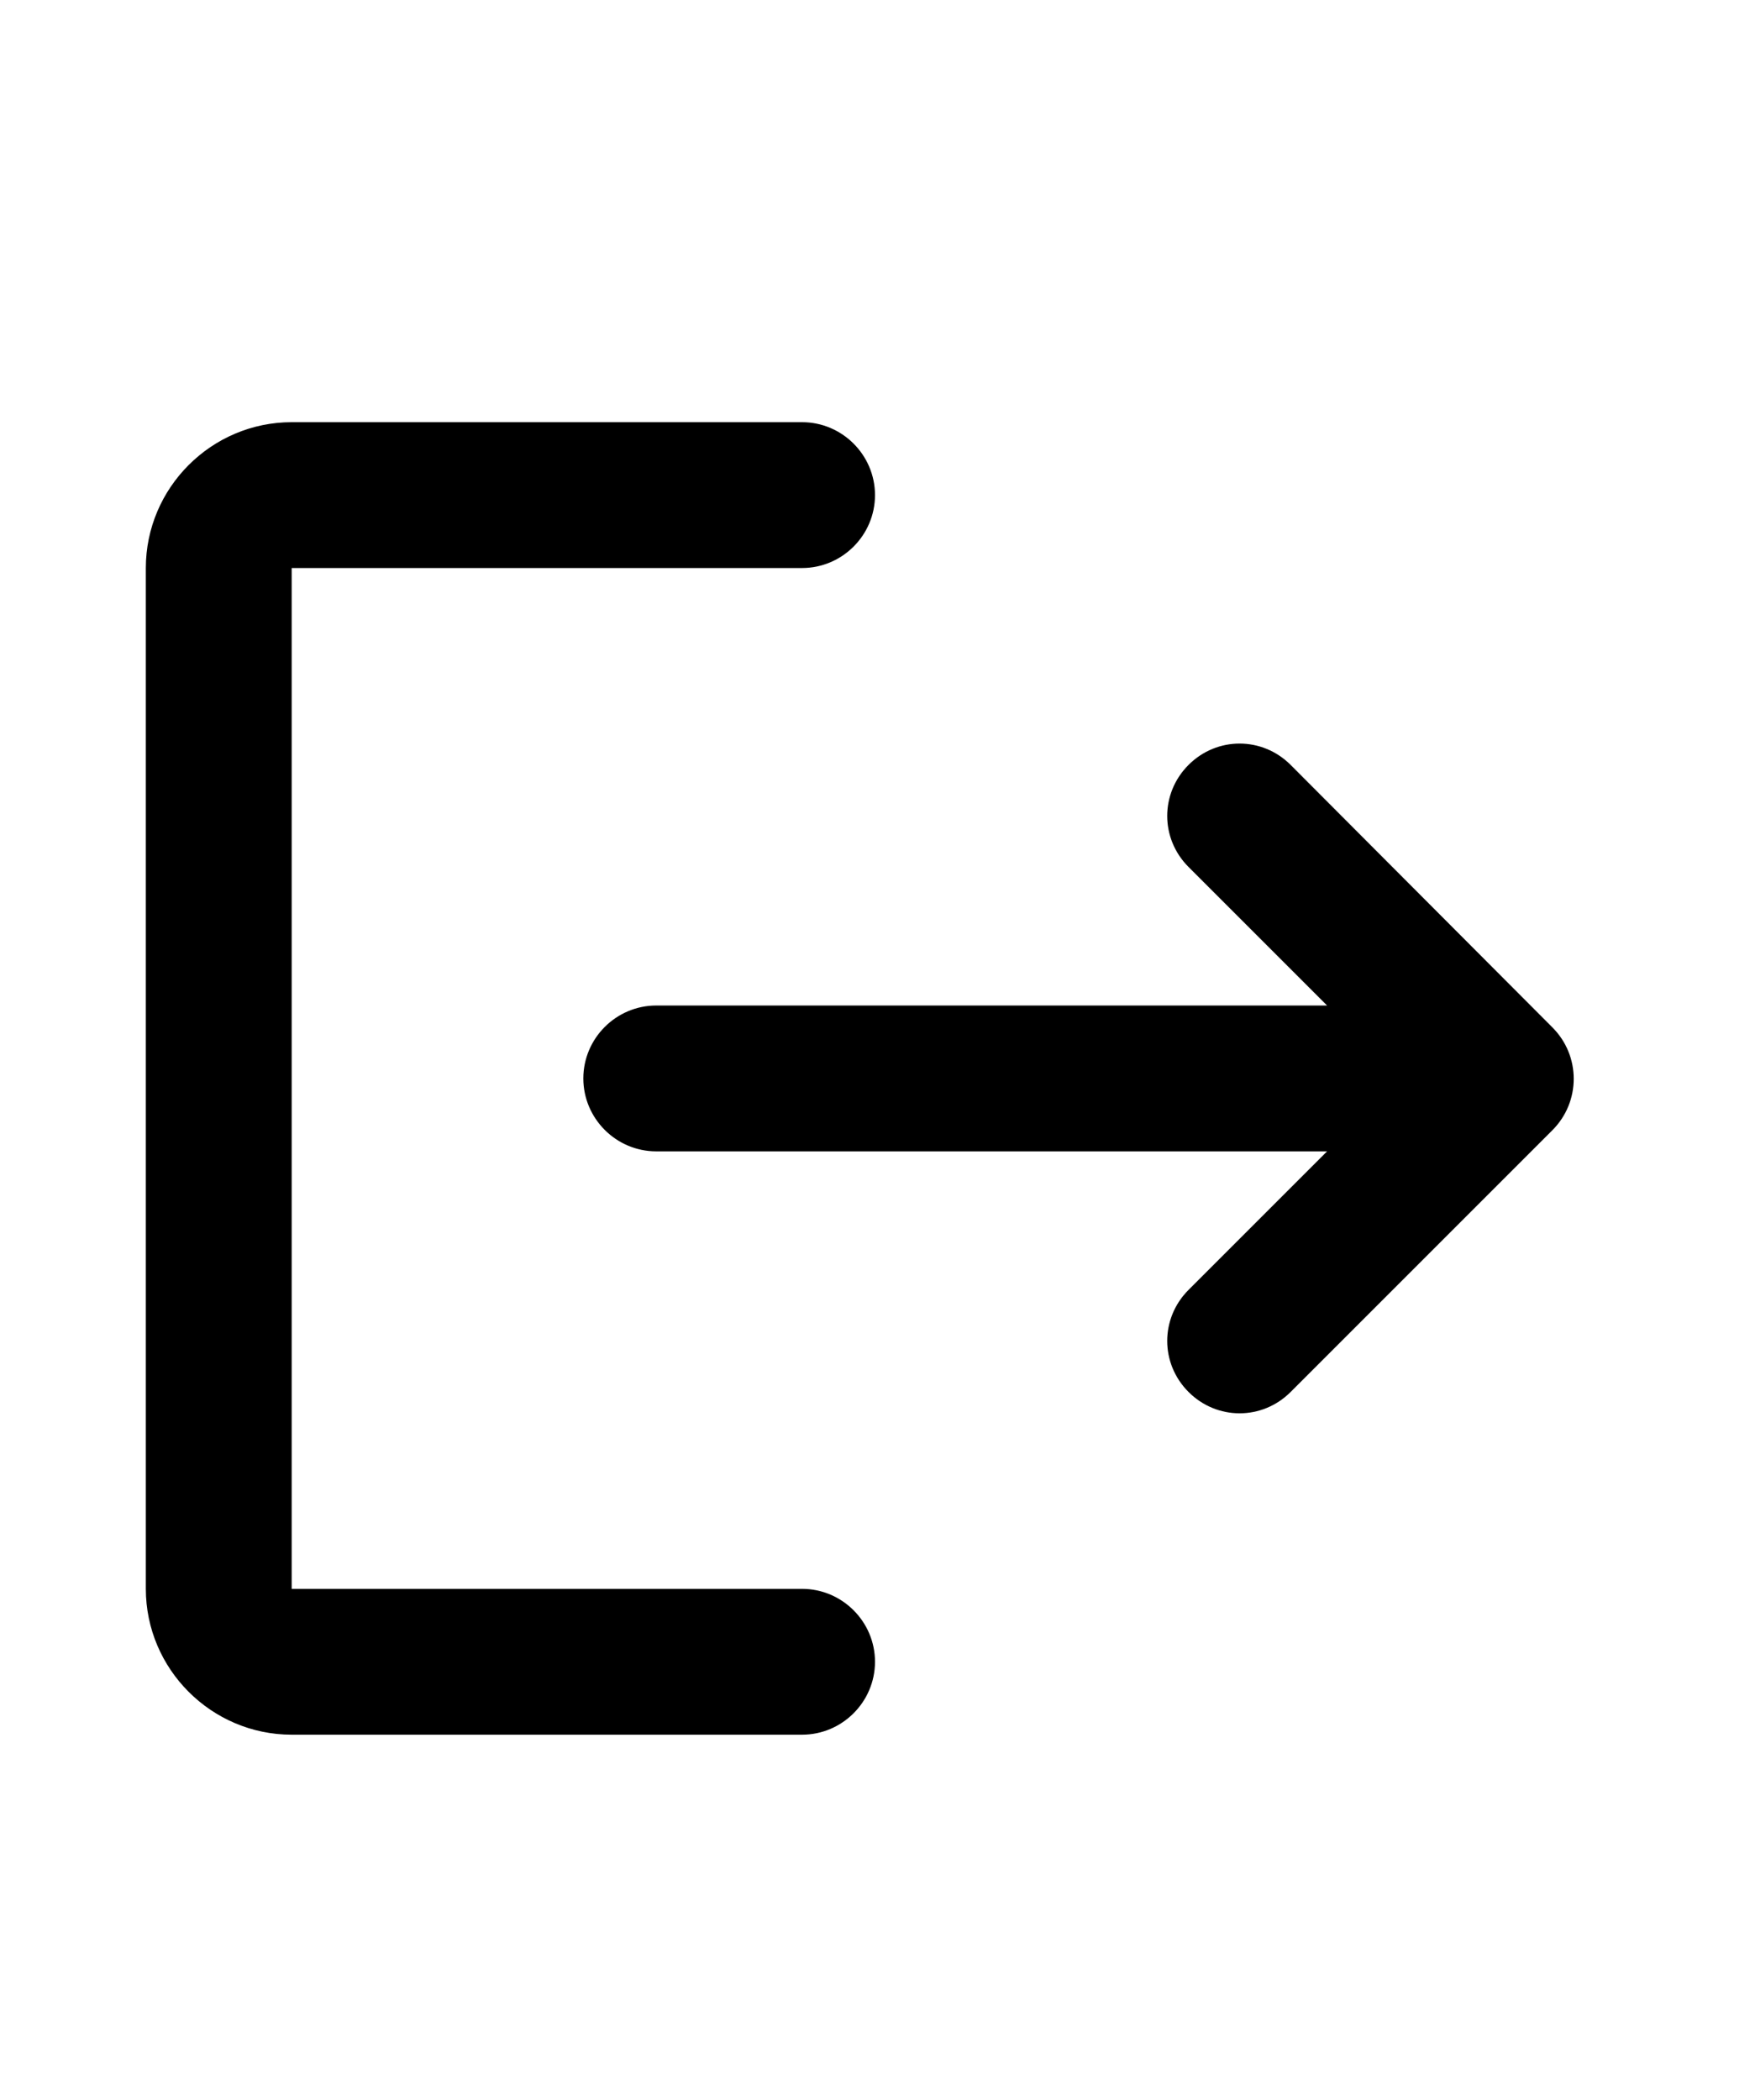 <svg viewBox="0 0 24 24" color="text" width="20px" xmlns="http://www.w3.org/2000/svg"><path d="M16.3 8.09C15.91 8.48 15.91 9.1 16.3 9.49L18.2 11.39H9C8.45 11.39 8 11.84 8 12.39C8 12.94 8.45 13.39 9 13.39H18.2L16.3 15.29C15.91 15.68 15.91 16.3 16.3 16.69C16.69 17.08 17.31 17.08 17.7 16.69L21.29 13.1C21.68 12.71 21.68 12.08 21.29 11.69L17.7 8.09C17.31 7.7 16.69 7.7 16.3 8.09ZM4 19.39H11C11.55 19.39 12 19.84 12 20.39C12 20.94 11.55 21.39 11 21.39H4C2.9 21.39 2 20.49 2 19.39V5.39C2 4.29 2.9 3.39 4 3.39H11C11.55 3.39 12 3.84 12 4.39C12 4.94 11.55 5.39 11 5.39H4V19.39Z"></path></svg>